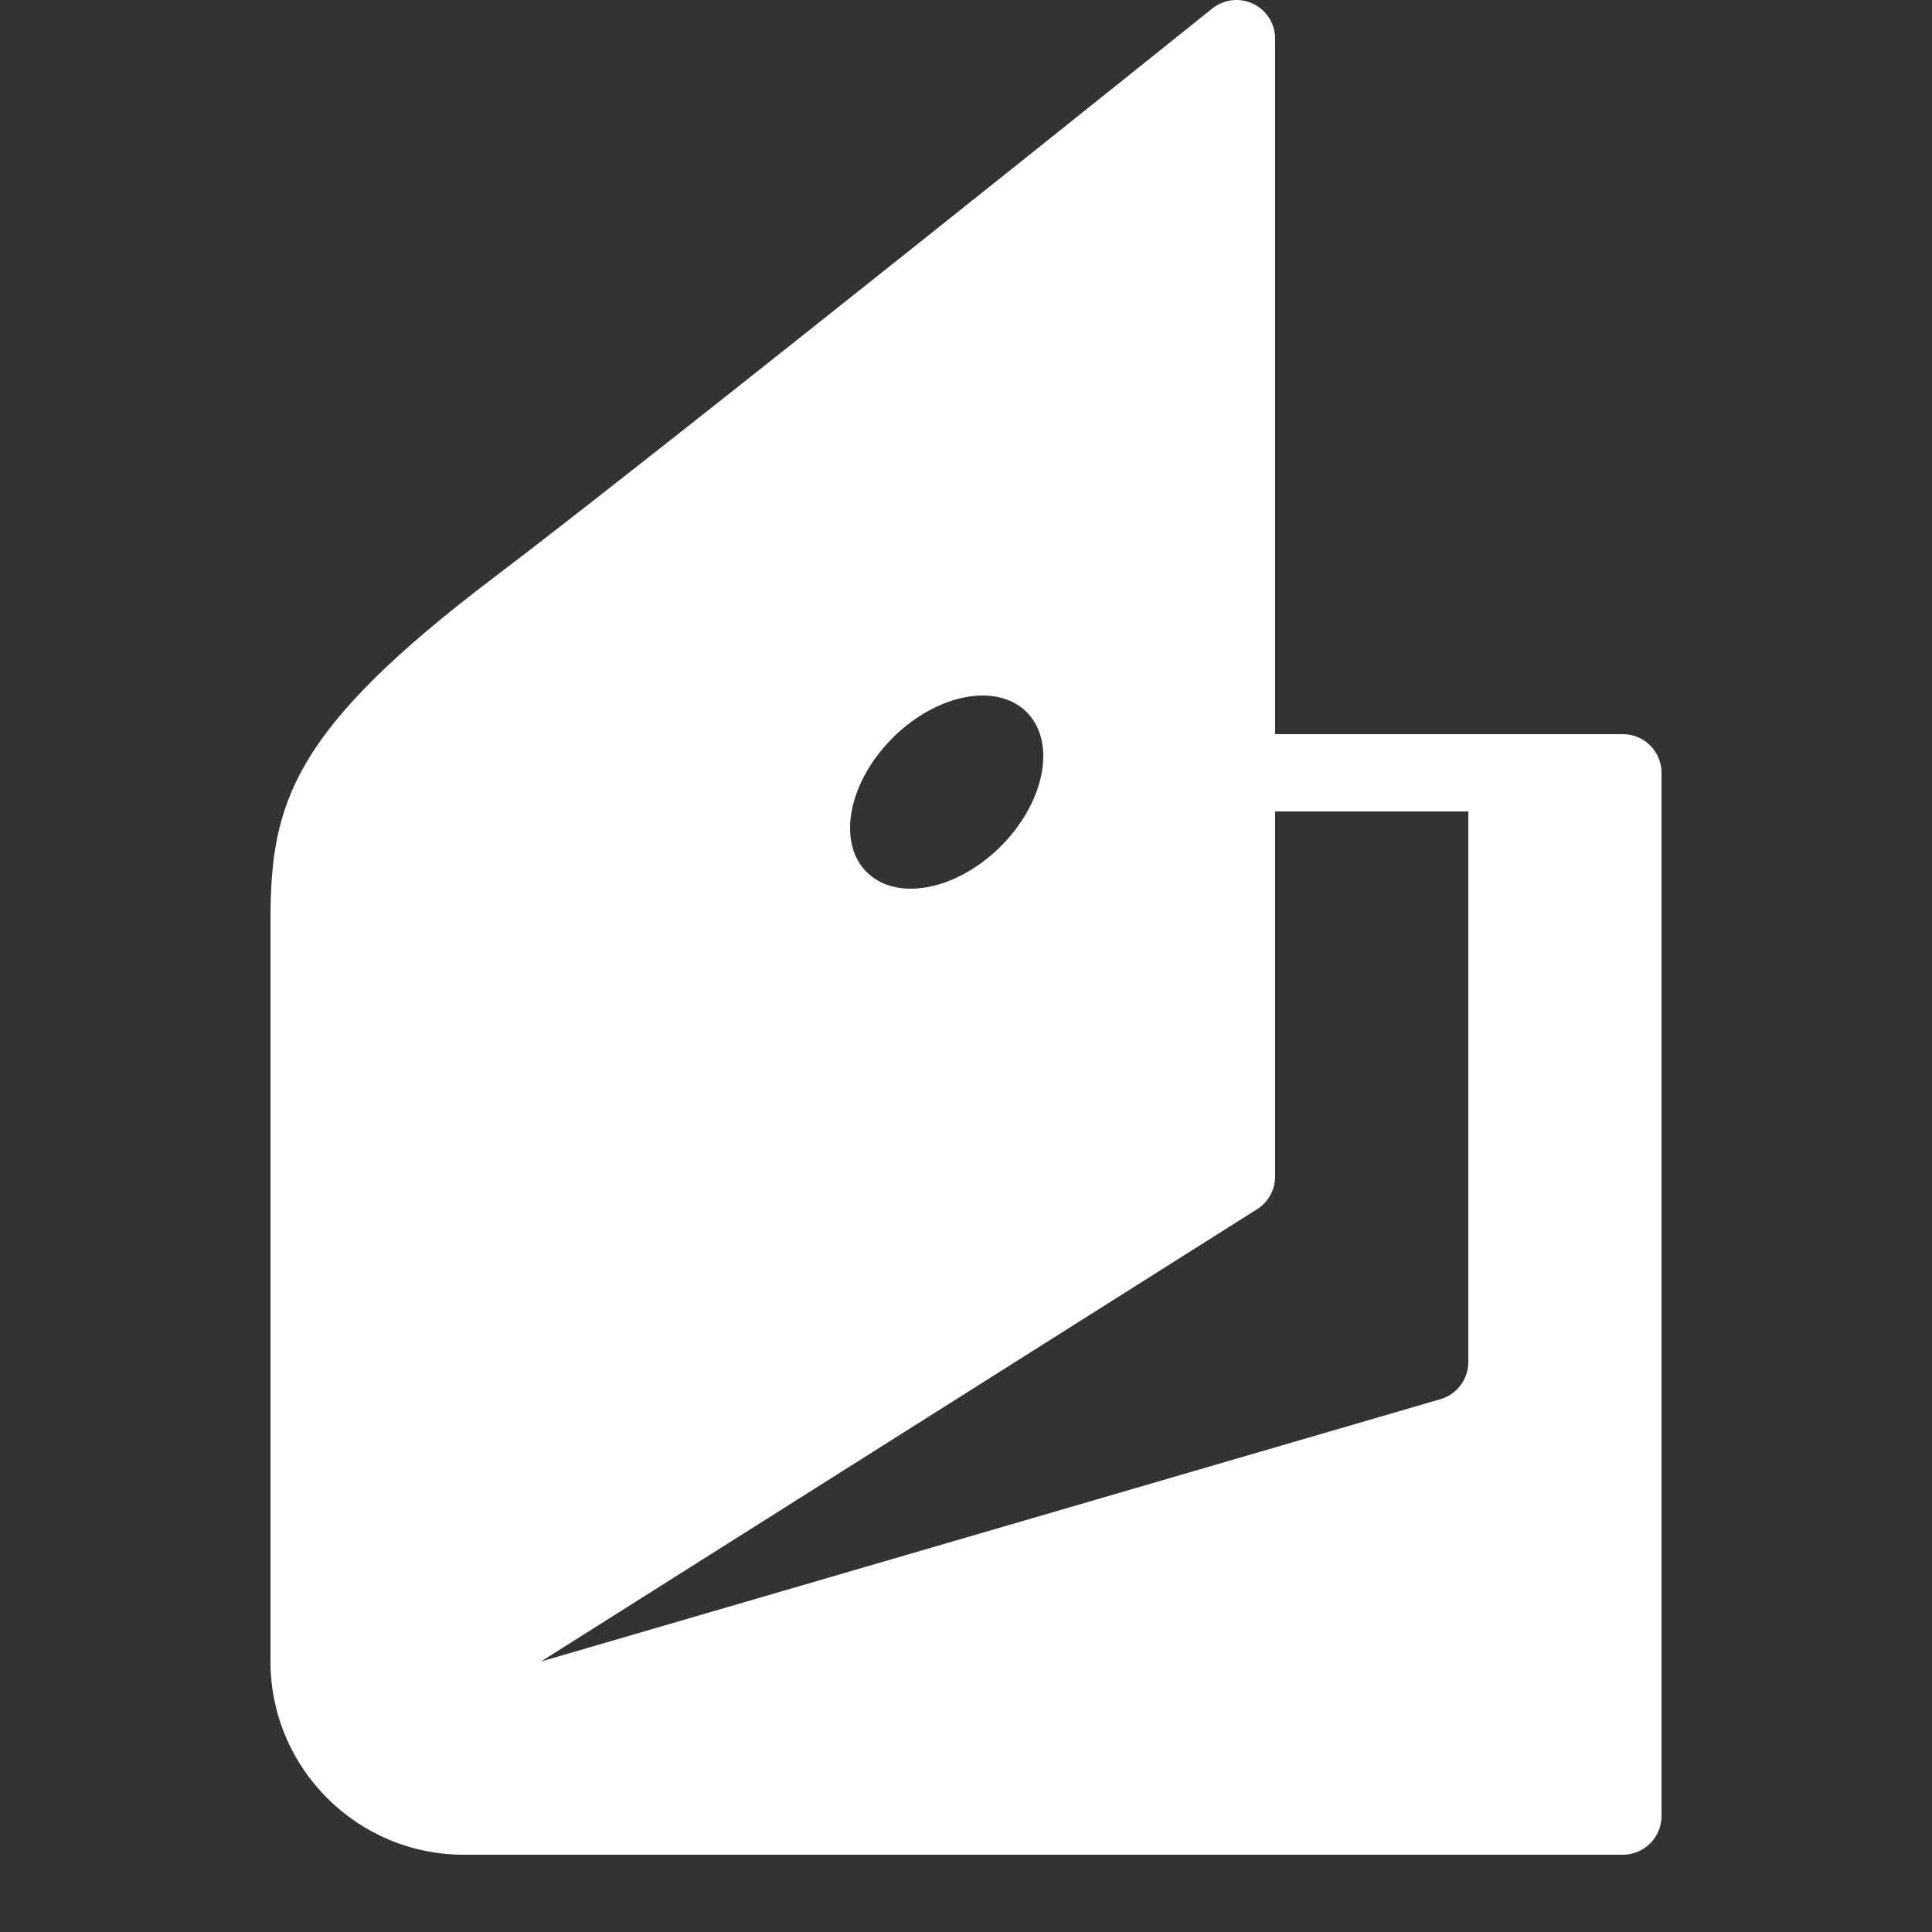 <svg fill="#FFFFFF" xmlns="http://www.w3.org/2000/svg"  viewBox="0 0 50 50" width="48px" height="48px"><rect x="0" y="0" width="50" height="50" fill="#333333" stroke="none"/><path d="M42,19h-9V1c0-0.385-0.221-0.735-0.567-0.902c-0.346-0.165-0.757-0.12-1.059,0.122c-0.143,0.114-14.325,11.495-18.568,14.707C7.573,18.888,7,20.763,7,23.821L7,43c0,2.757,2.243,5,5,5h30c0.552,0,1-0.448,1-1V20C43,19.448,42.552,19,42,19z M22.936,19.271c1.077-1.202,2.651-1.626,3.514-0.948c0.864,0.679,0.691,2.204-0.386,3.406c-1.077,1.202-2.65,1.626-3.514,0.947C21.686,21.997,21.859,20.473,22.936,19.271z M14,43l18.534-11.706C32.824,31.111,33,30.792,33,30.449V21h5v14.25c0,0.444-0.293,0.836-0.72,0.96L14,43z"/></svg>